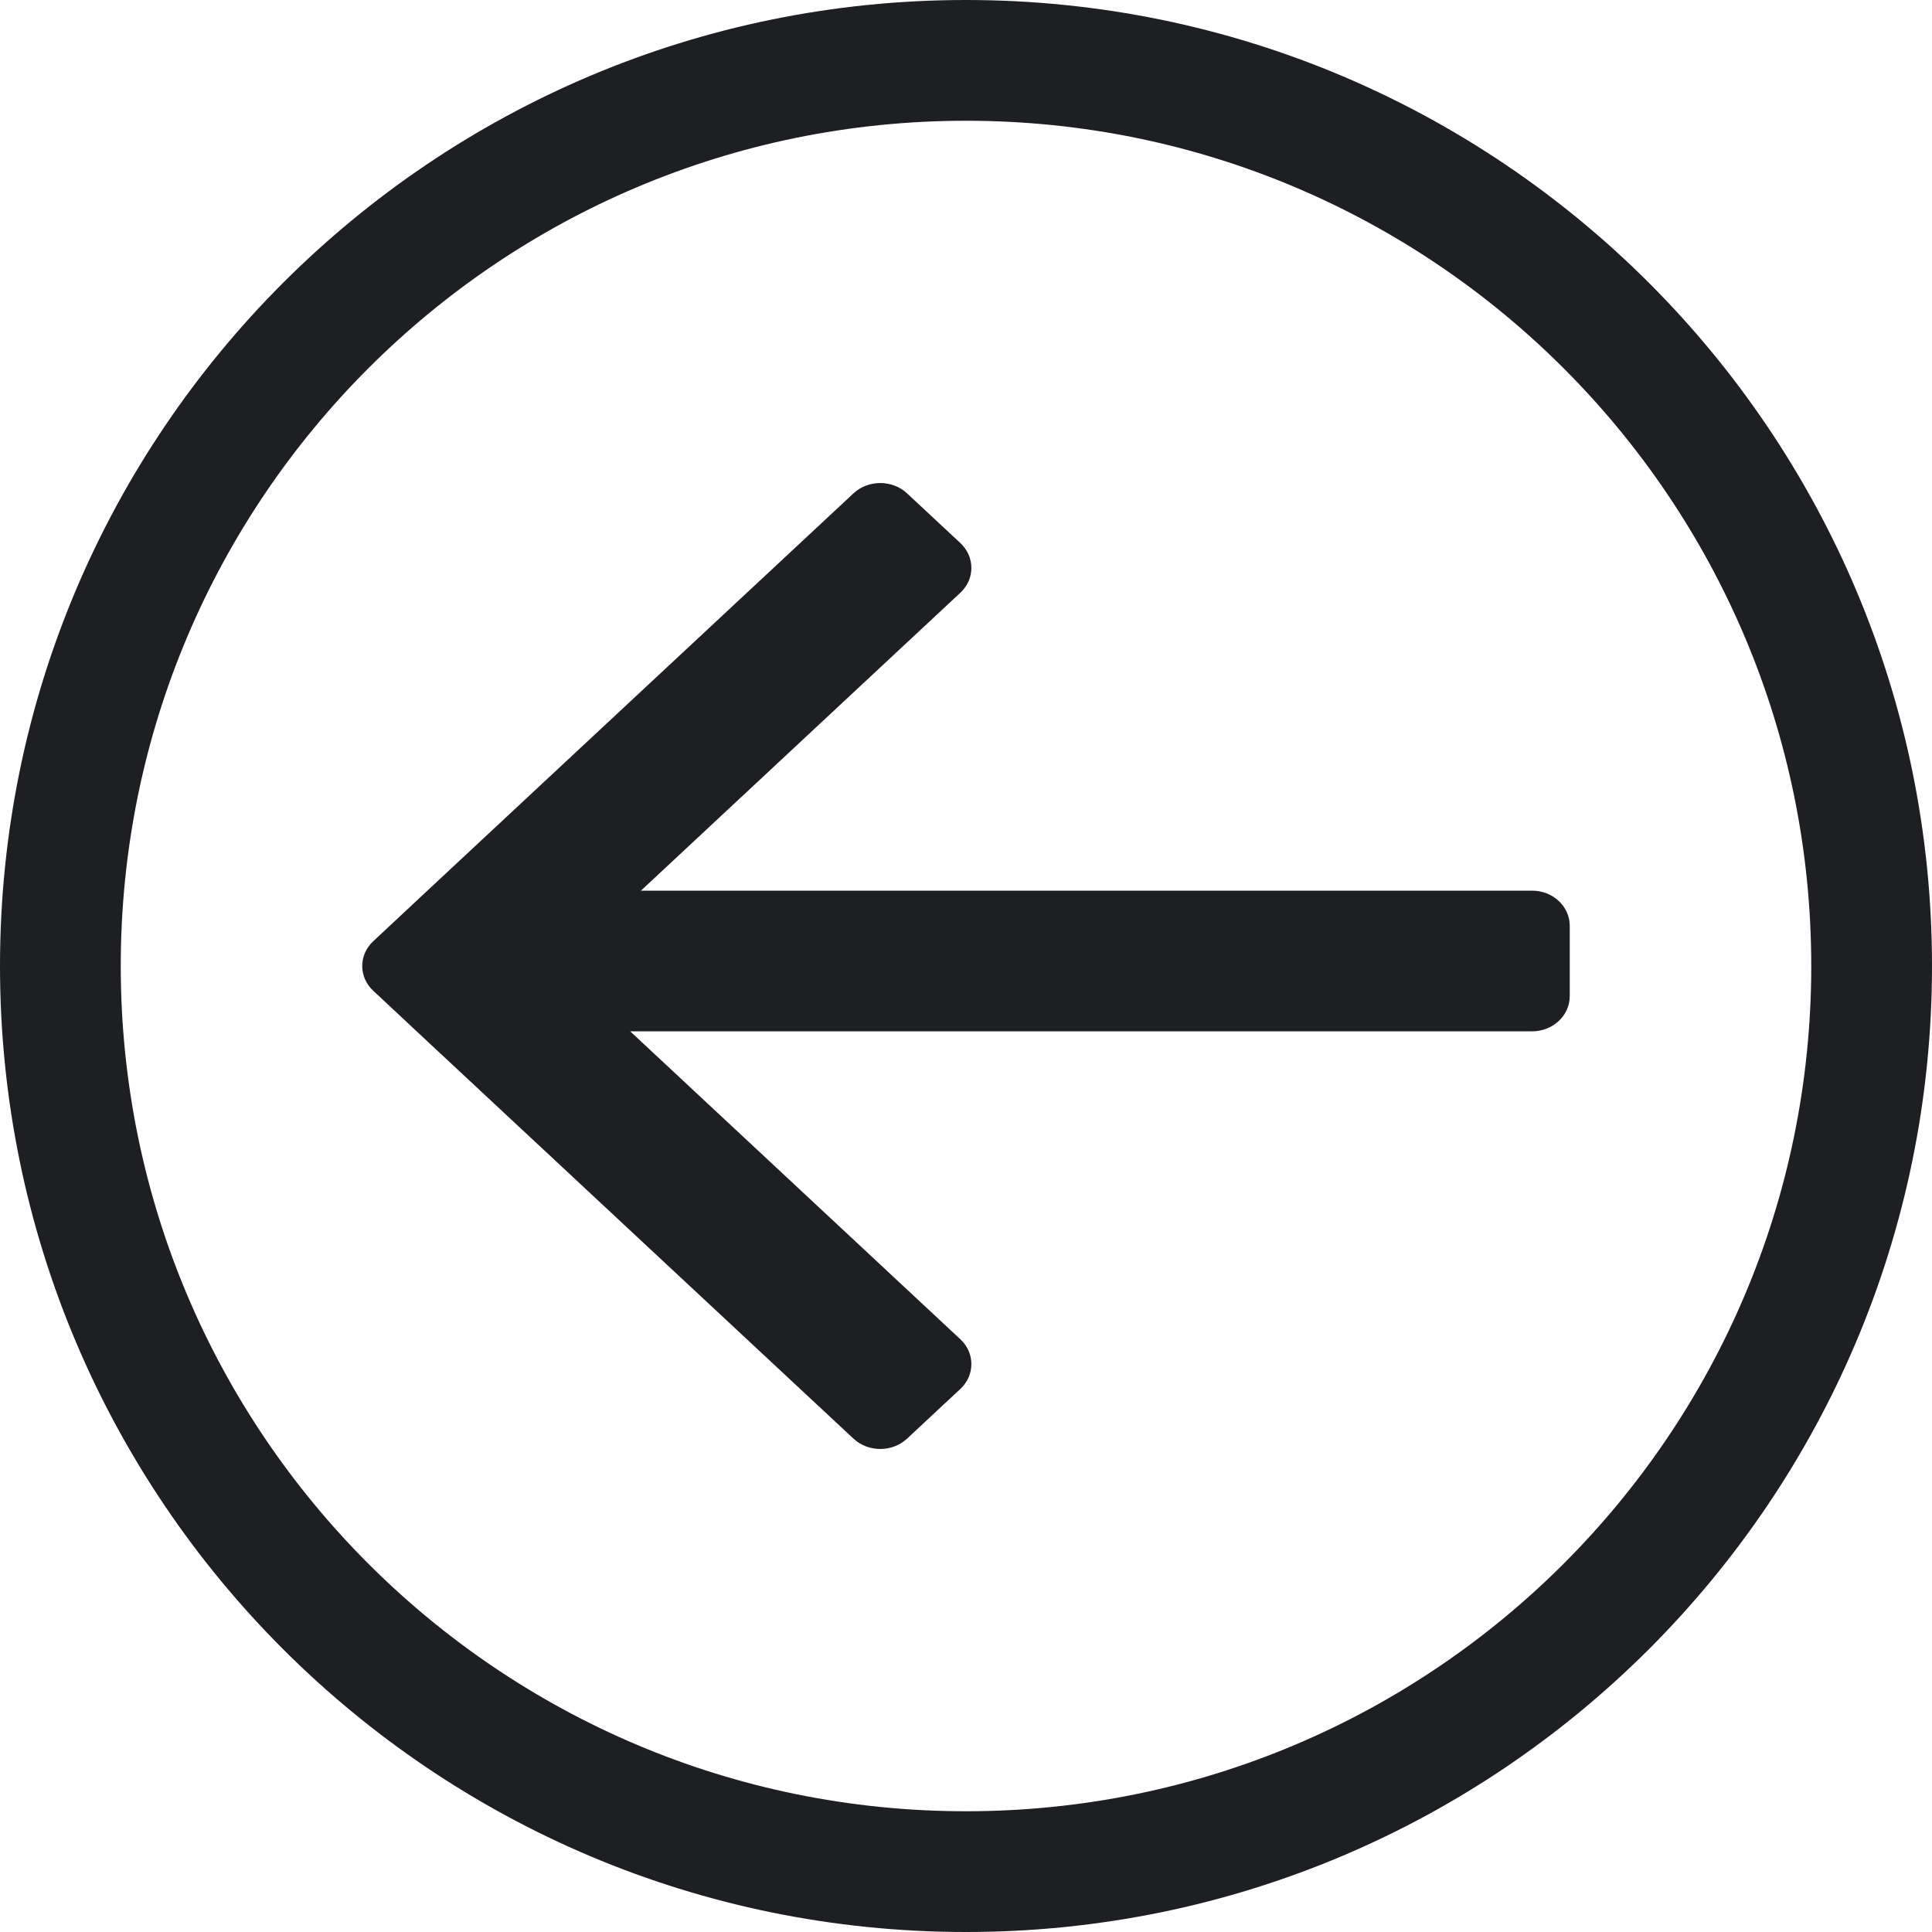 <svg width="24" height="24" viewBox="0 0 16 16" fill="none" xmlns="http://www.w3.org/2000/svg">
<path fill-rule="evenodd" clip-rule="evenodd" d="M15 8C15 11.866 11.866 15 8 15C4.134 15 1 11.866 1 8C1 4.134 4.134 1 8 1C11.866 1 15 4.134 15 8ZM16 8C16 12.418 12.418 16 8 16C3.582 16 0 12.418 0 8C0 3.582 3.582 0 8 0C12.418 0 16 3.582 16 8ZM7.953 11.091L5.219 8.541L12.688 8.541C12.86 8.541 13 8.411 13 8.25V7.667C13 7.506 12.86 7.376 12.688 7.376L5.308 7.376L7.953 4.909C8.075 4.796 8.075 4.611 7.953 4.497L7.511 4.085C7.389 3.972 7.191 3.972 7.069 4.085L3.534 7.381L3.533 7.382L3.092 7.794C2.969 7.908 2.969 8.092 3.092 8.206L3.533 8.618L3.534 8.619L7.069 11.915C7.191 12.028 7.389 12.028 7.511 11.915L7.953 11.503C8.075 11.389 8.075 11.204 7.953 11.091Z" fill="#1E1F22"/>
</svg>
